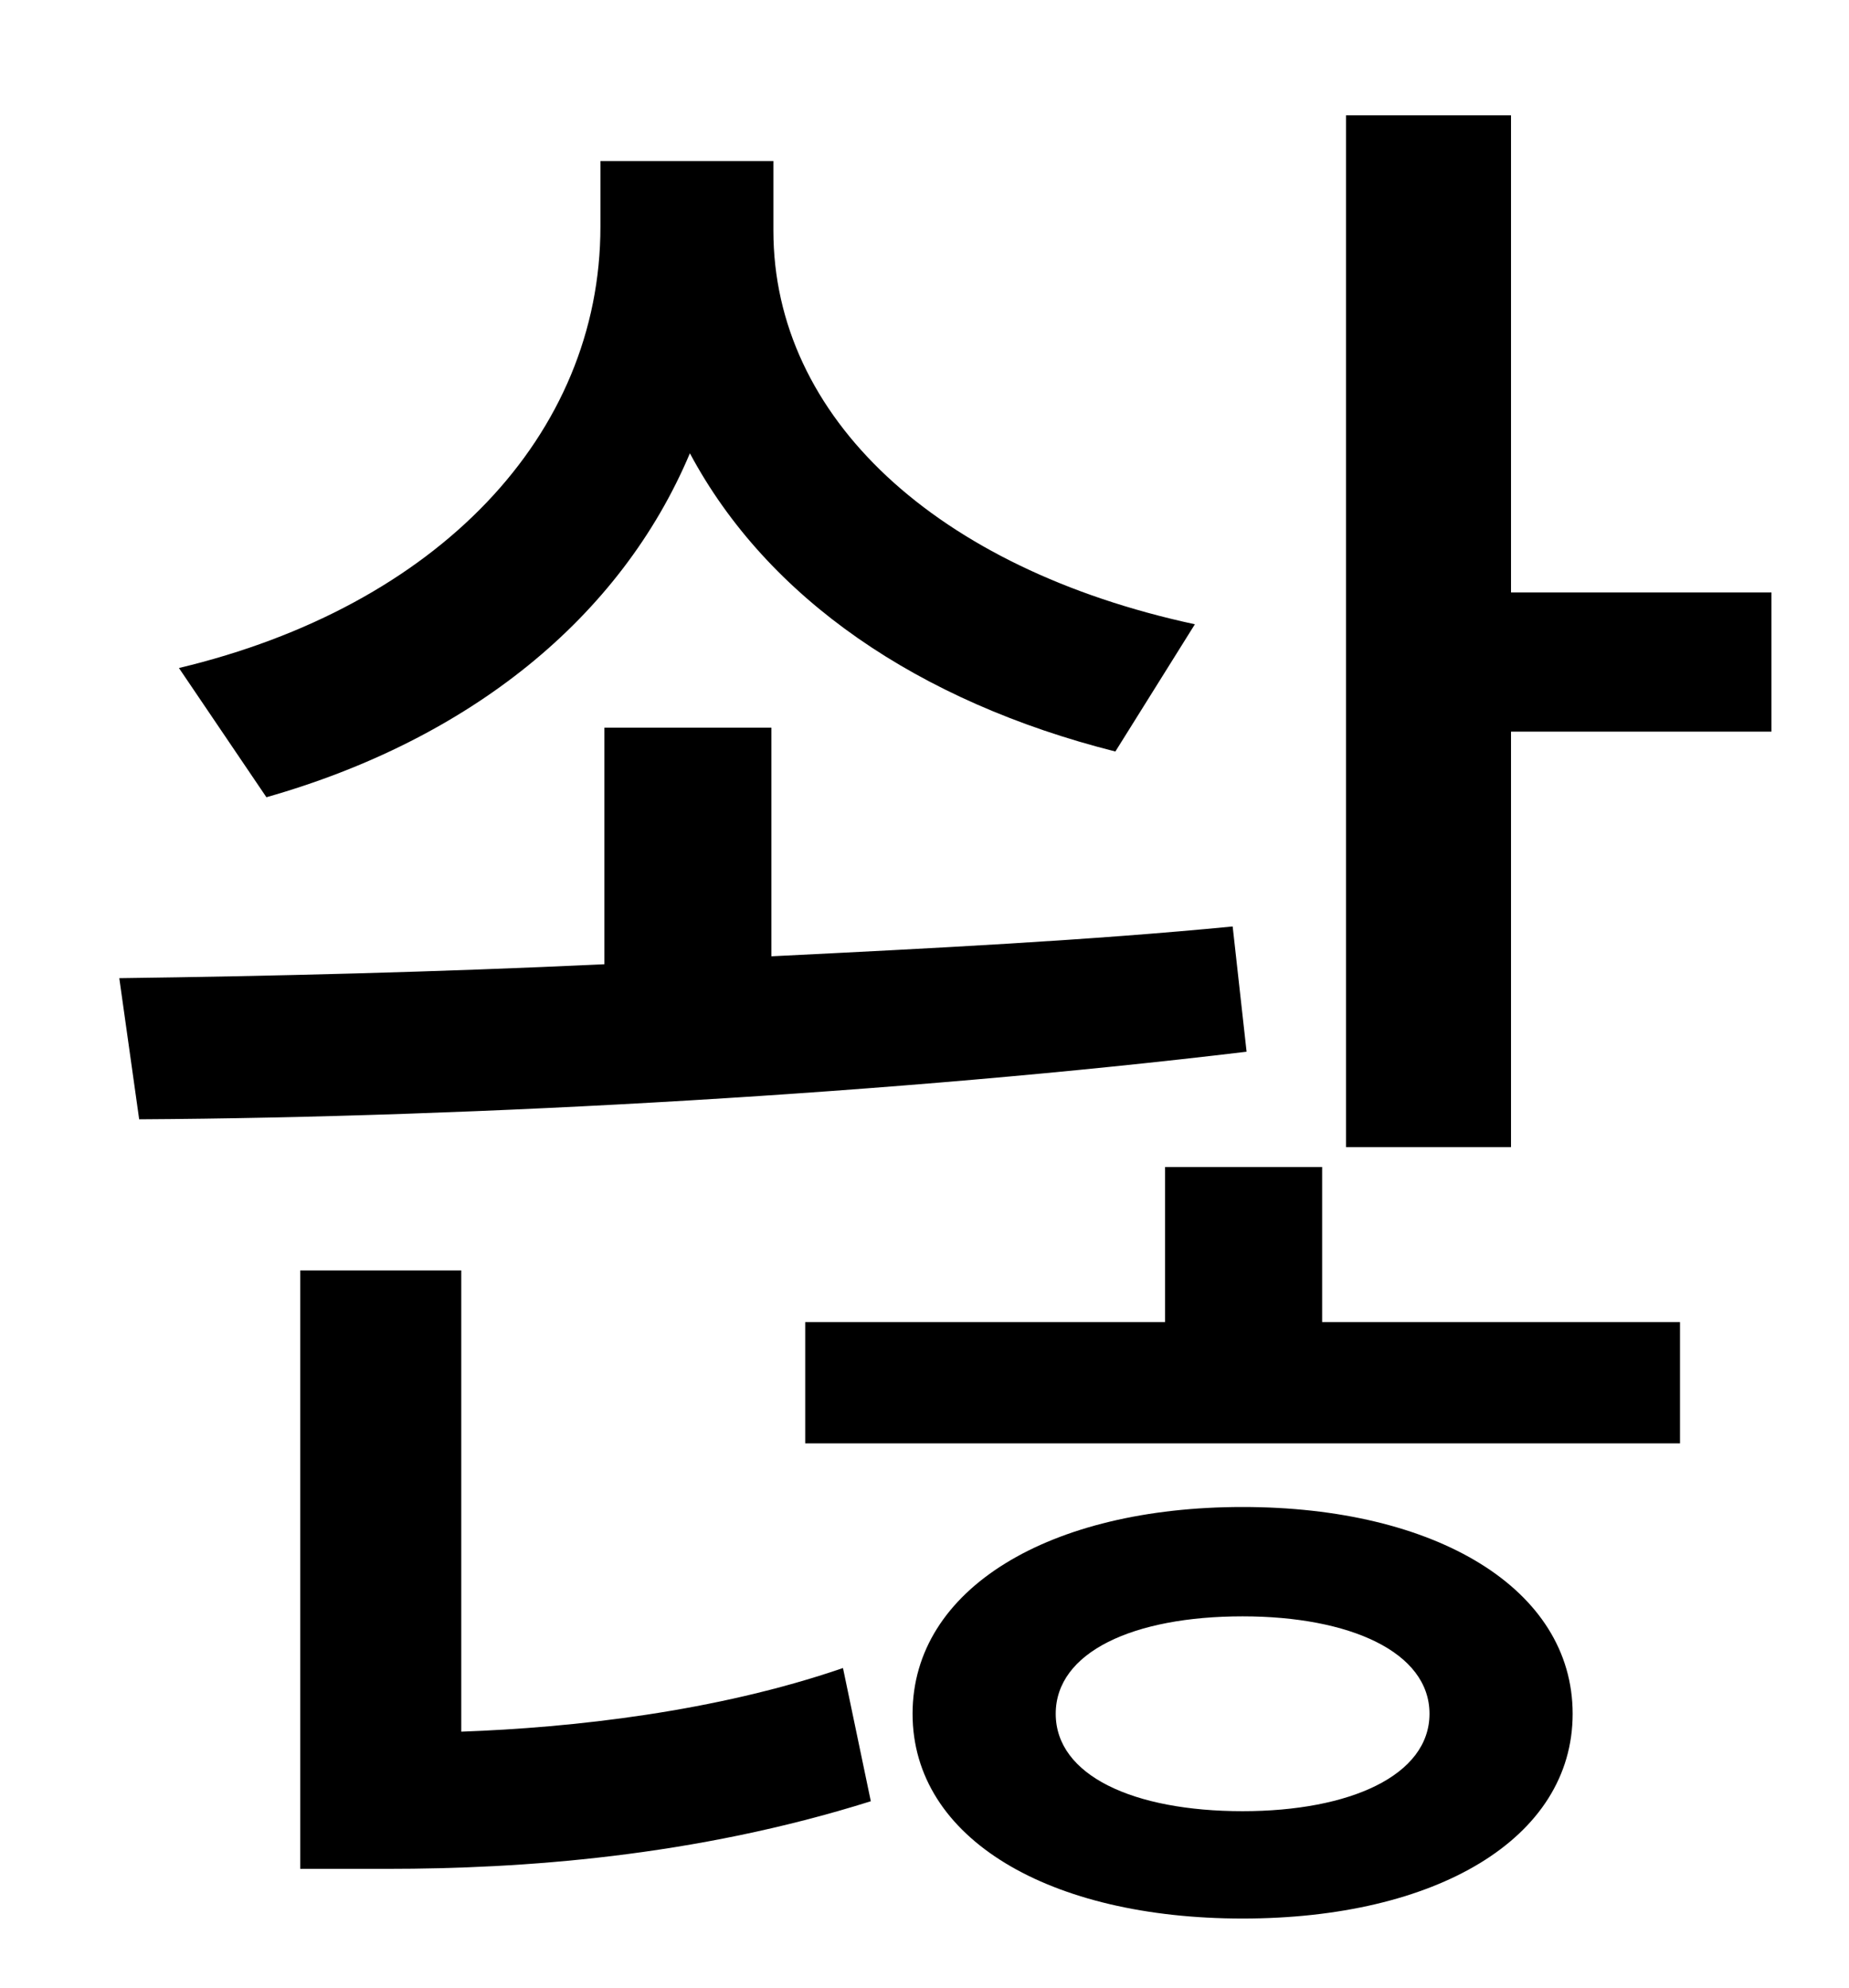 <?xml version="1.0" standalone="no"?>
<!DOCTYPE svg PUBLIC "-//W3C//DTD SVG 1.1//EN" "http://www.w3.org/Graphics/SVG/1.1/DTD/svg11.dtd" >
<svg xmlns="http://www.w3.org/2000/svg" xmlns:xlink="http://www.w3.org/1999/xlink" version="1.1" viewBox="-10 0 930 1000">
   <path fill="currentColor"
d="M591 314l-40 64c-99 -25 -175 -77 -214 -150c-35 83 -111 144 -213 173l-44 -65c130 -31 212 -117 212 -222v-33h87v35c0 94 82 170 212 198zM610 466l7 63c-175 21 -387 33 -557 34l-10 -71c76 -1 159 -3 244 -7v-119h84v115c81 -4 160 -8 232 -15zM222 639v232
c56 -2 128 -10 192 -32l14 67c-89 28 -176 34 -243 34h-44v-301h81zM615 911c54 0 94 -18 94 -49s-40 -49 -94 -49c-55 0 -94 18 -94 49s39 49 94 49zM615 758c97 0 166 41 166 104s-69 103 -166 103s-166 -40 -166 -103s69 -104 166 -104zM655 587v78h180v61h-440v-61h181
v-78h79zM750 298h131v70h-131v209h-83v-519h83v240z" />
</svg>
